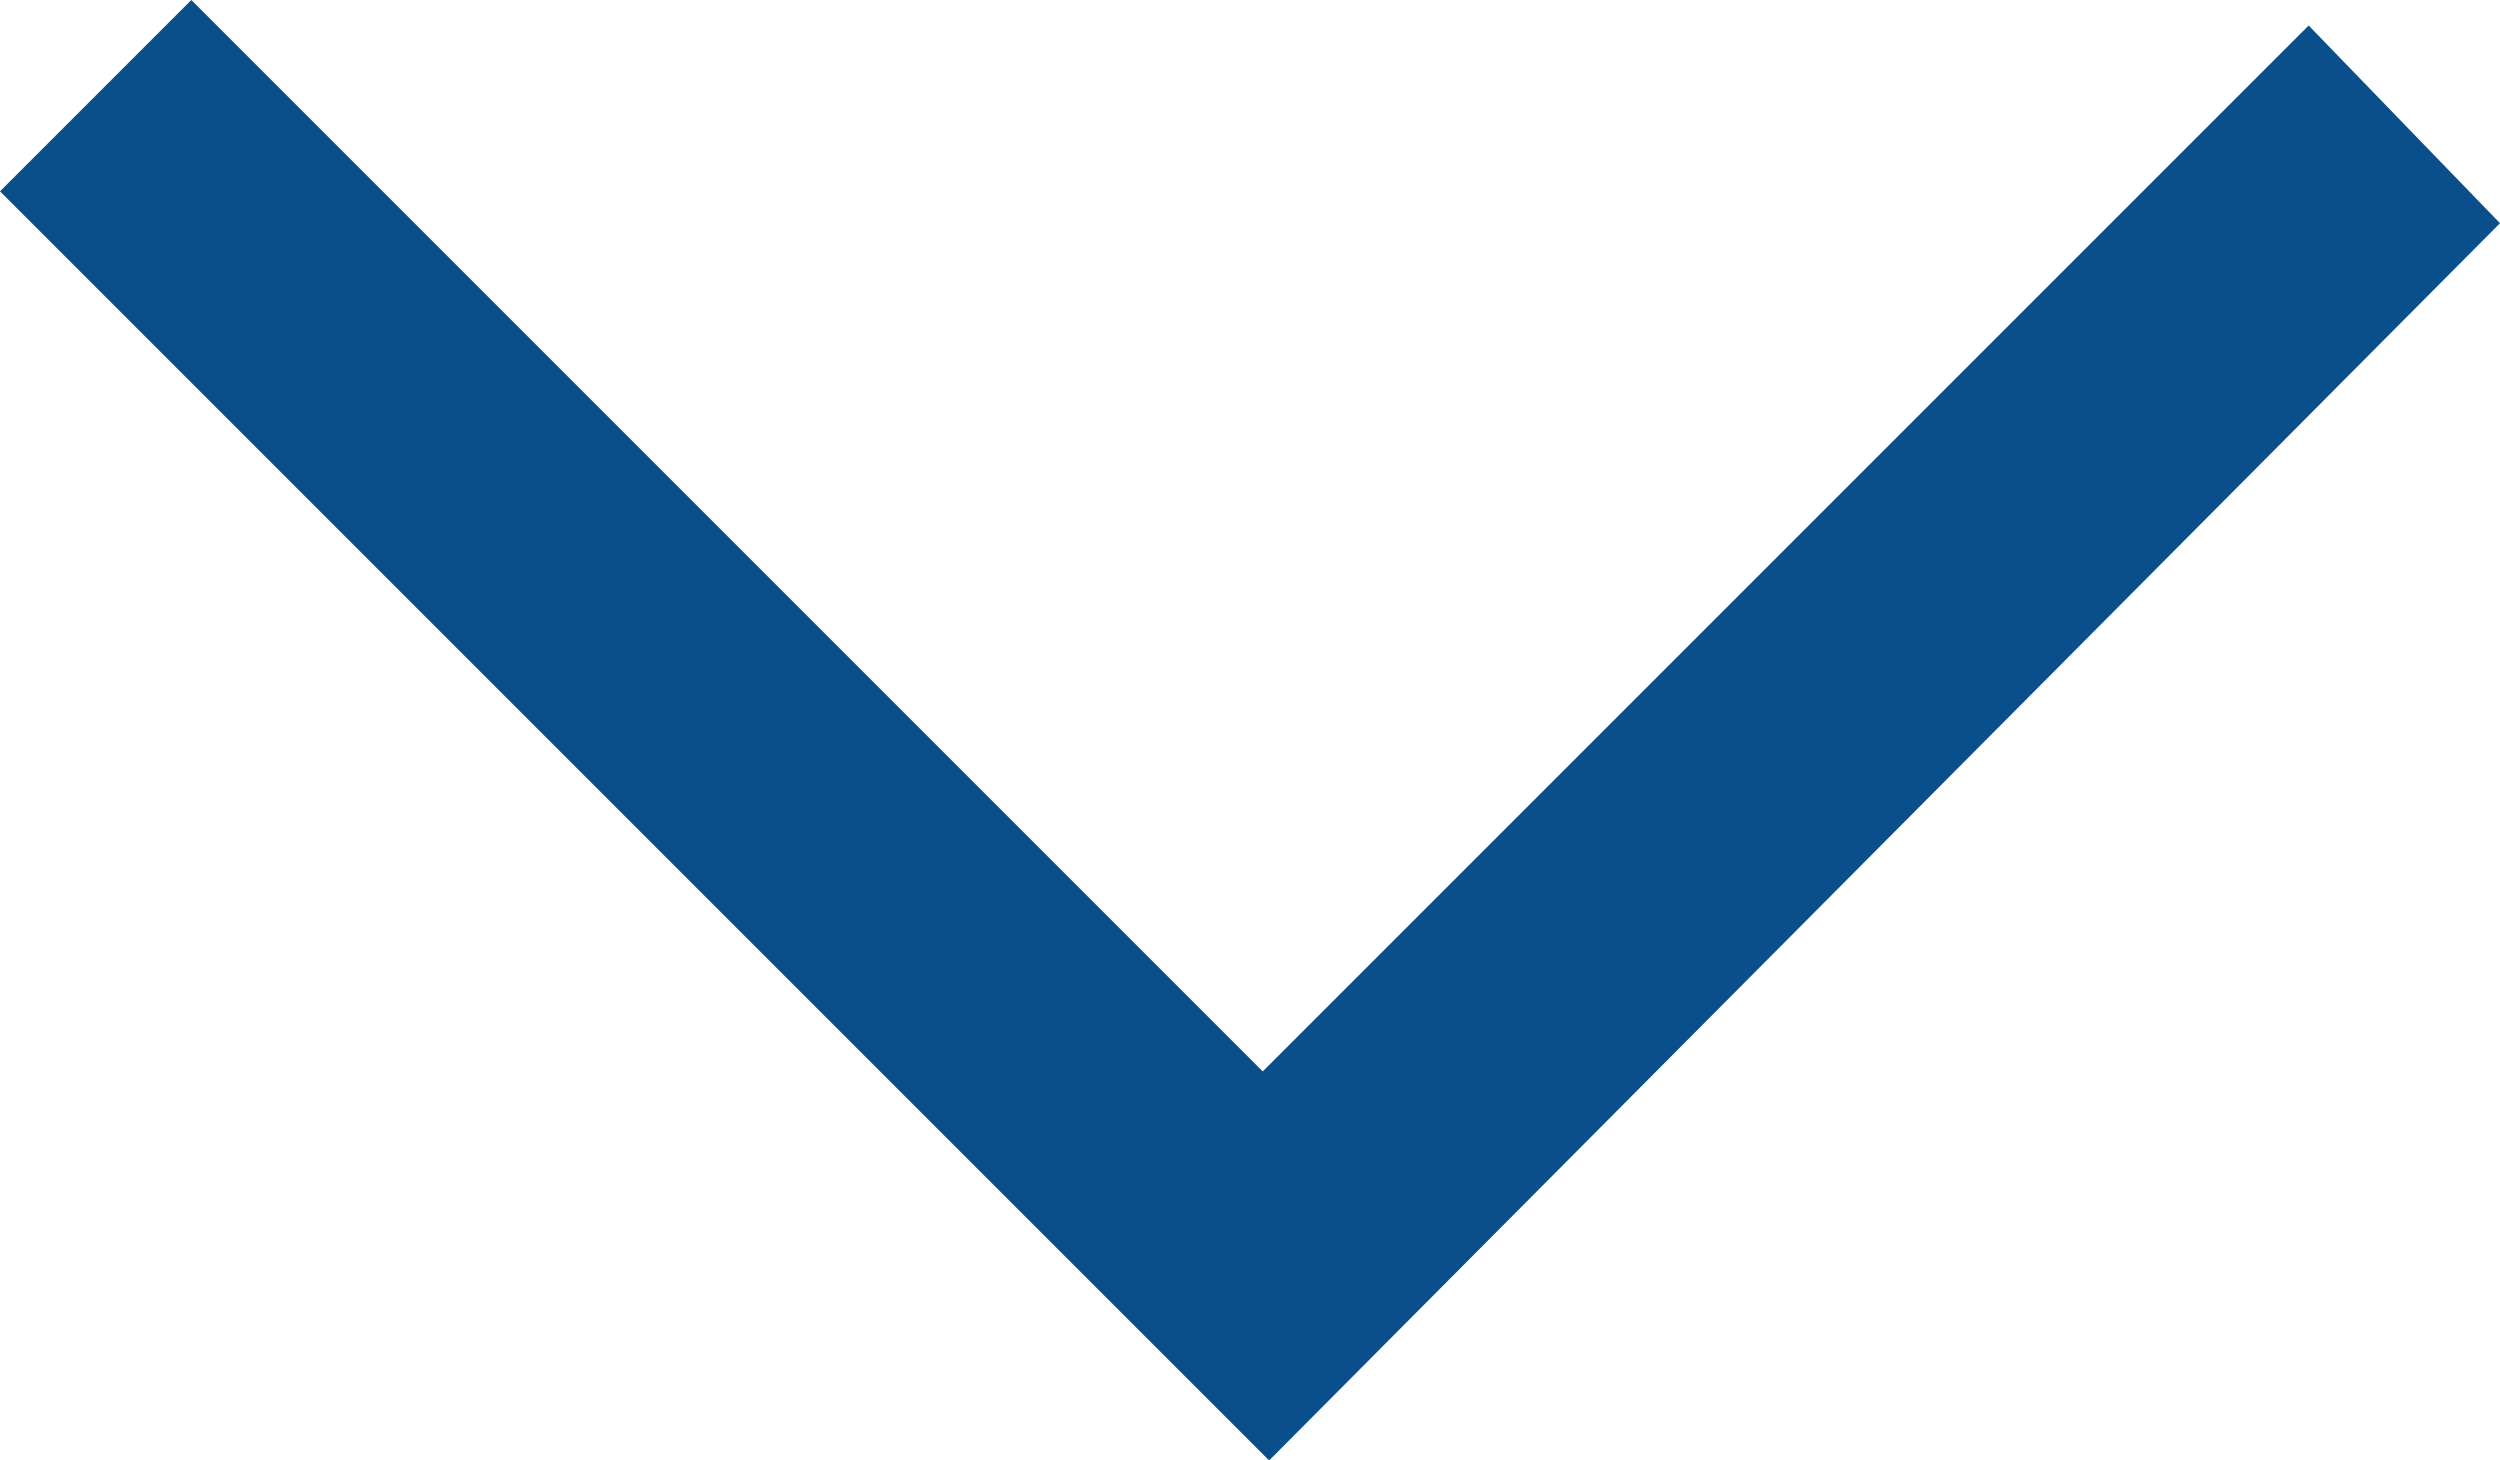<?xml version="1.0" encoding="utf-8"?>
<!-- Generator: Adobe Illustrator 20.1.0, SVG Export Plug-In . SVG Version: 6.00 Build 0)  -->
<svg version="1.1" id="Layer_1" xmlns="http://www.w3.org/2000/svg" xmlns:xlink="http://www.w3.org/1999/xlink" x="0px" y="0px"
	 viewBox="0 0 39.2 22.9" style="enable-background:new 0 0 39.2 22.9;" xml:space="preserve">
<style type="text/css">
	.st0{fill:#0A4E8C;}
</style>
<title>ICN_Dropdown_Arrow</title>
<polygon class="st0" points="39.2,3.5 36.2,0.4 19.8,16.8 3,0 0,3 19.8,22.8 19.8,22.8 19.9,22.9 "/>
</svg>

